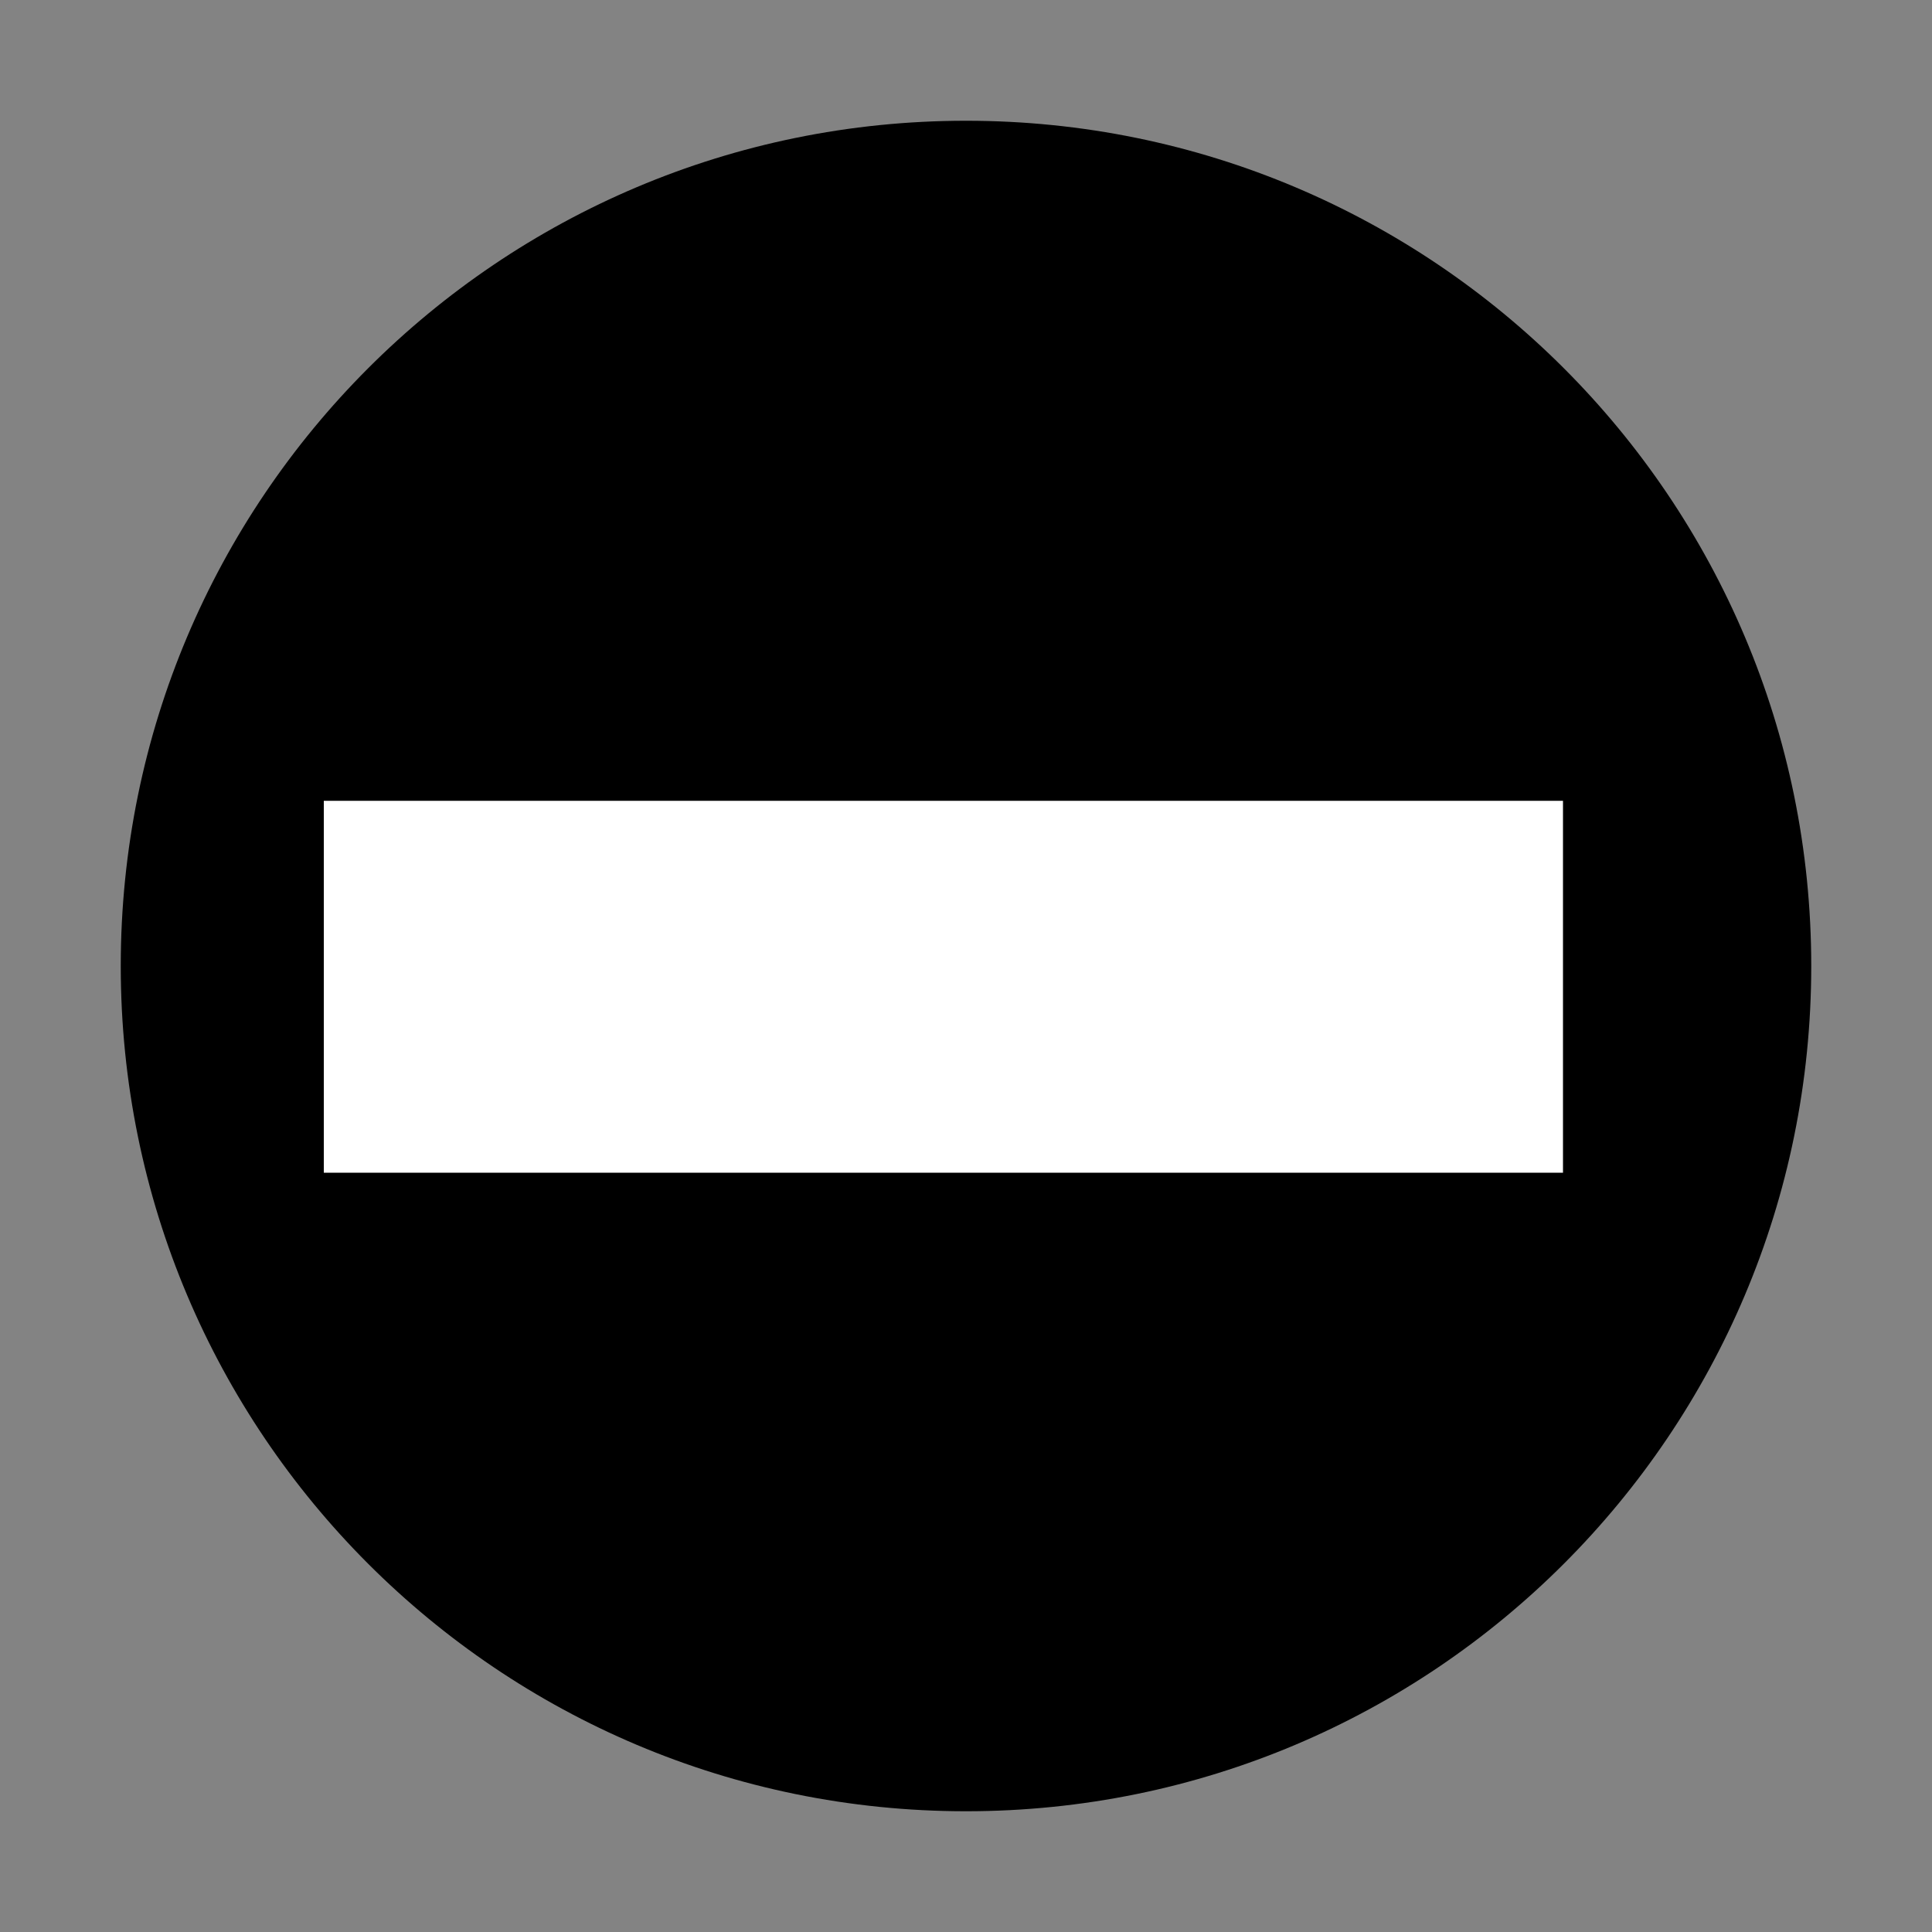 <?xml version="1.0" encoding="UTF-8" standalone="no"?>
<svg
   width="10"
   height="10"
   viewBox="0 0 10 10"
   version="1.1"
   id="svg3"
   sodipodi:docname="f0-sign.svg"
   inkscape:version="1.4.2 (ebf0e940d0, 2025-05-08)"
   xmlns:inkscape="http://www.inkscape.org/namespaces/inkscape"
   xmlns:sodipodi="http://sodipodi.sourceforge.net/DTD/sodipodi-0.dtd"
   xmlns="http://www.w3.org/2000/svg"
   xmlns:svg="http://www.w3.org/2000/svg">
  <defs
     id="defs3" />
  <sodipodi:namedview
     id="namedview3"
     pagecolor="#ffffff"
     bordercolor="#999999"
     borderopacity="1"
     inkscape:showpageshadow="0"
     inkscape:pageopacity="0"
     inkscape:pagecheckerboard="0"
     inkscape:deskcolor="#d1d1d1"
     inkscape:zoom="20.55"
     inkscape:cx="2.4817518"
     inkscape:cy="9.7810219"
     inkscape:window-width="1920"
     inkscape:window-height="1008"
     inkscape:window-x="1920"
     inkscape:window-y="0"
     inkscape:window-maximized="1"
     inkscape:current-layer="svg3" />
  <rect
     x="-1"
     y="-2"
     width="12"
     height="12"
     fill="#838383"
     fill-opacity="1"
     id="rect1"
     style="stroke-width:0.707" />
  <path
     fill-rule="nonzero"
     fill="#000000"
     fill-opacity="1"
     d="M 5,9.375 C 2.582,9.375 0.625,7.418 0.625,5 0.625,2.582 2.582,0.625 5,0.625 7.418,0.625 9.375,2.582 9.375,5 9.375,7.418 7.418,9.375 5,9.375 Z m 0,0"
     id="path2" />
  <path
     fill-rule="nonzero"
     fill="#ffffff"
     fill-opacity="1"
     d="M 8.09,4.145 V 6.07 H 1.676 V 4.145 Z m 0,0"
     id="path3" />
</svg>
